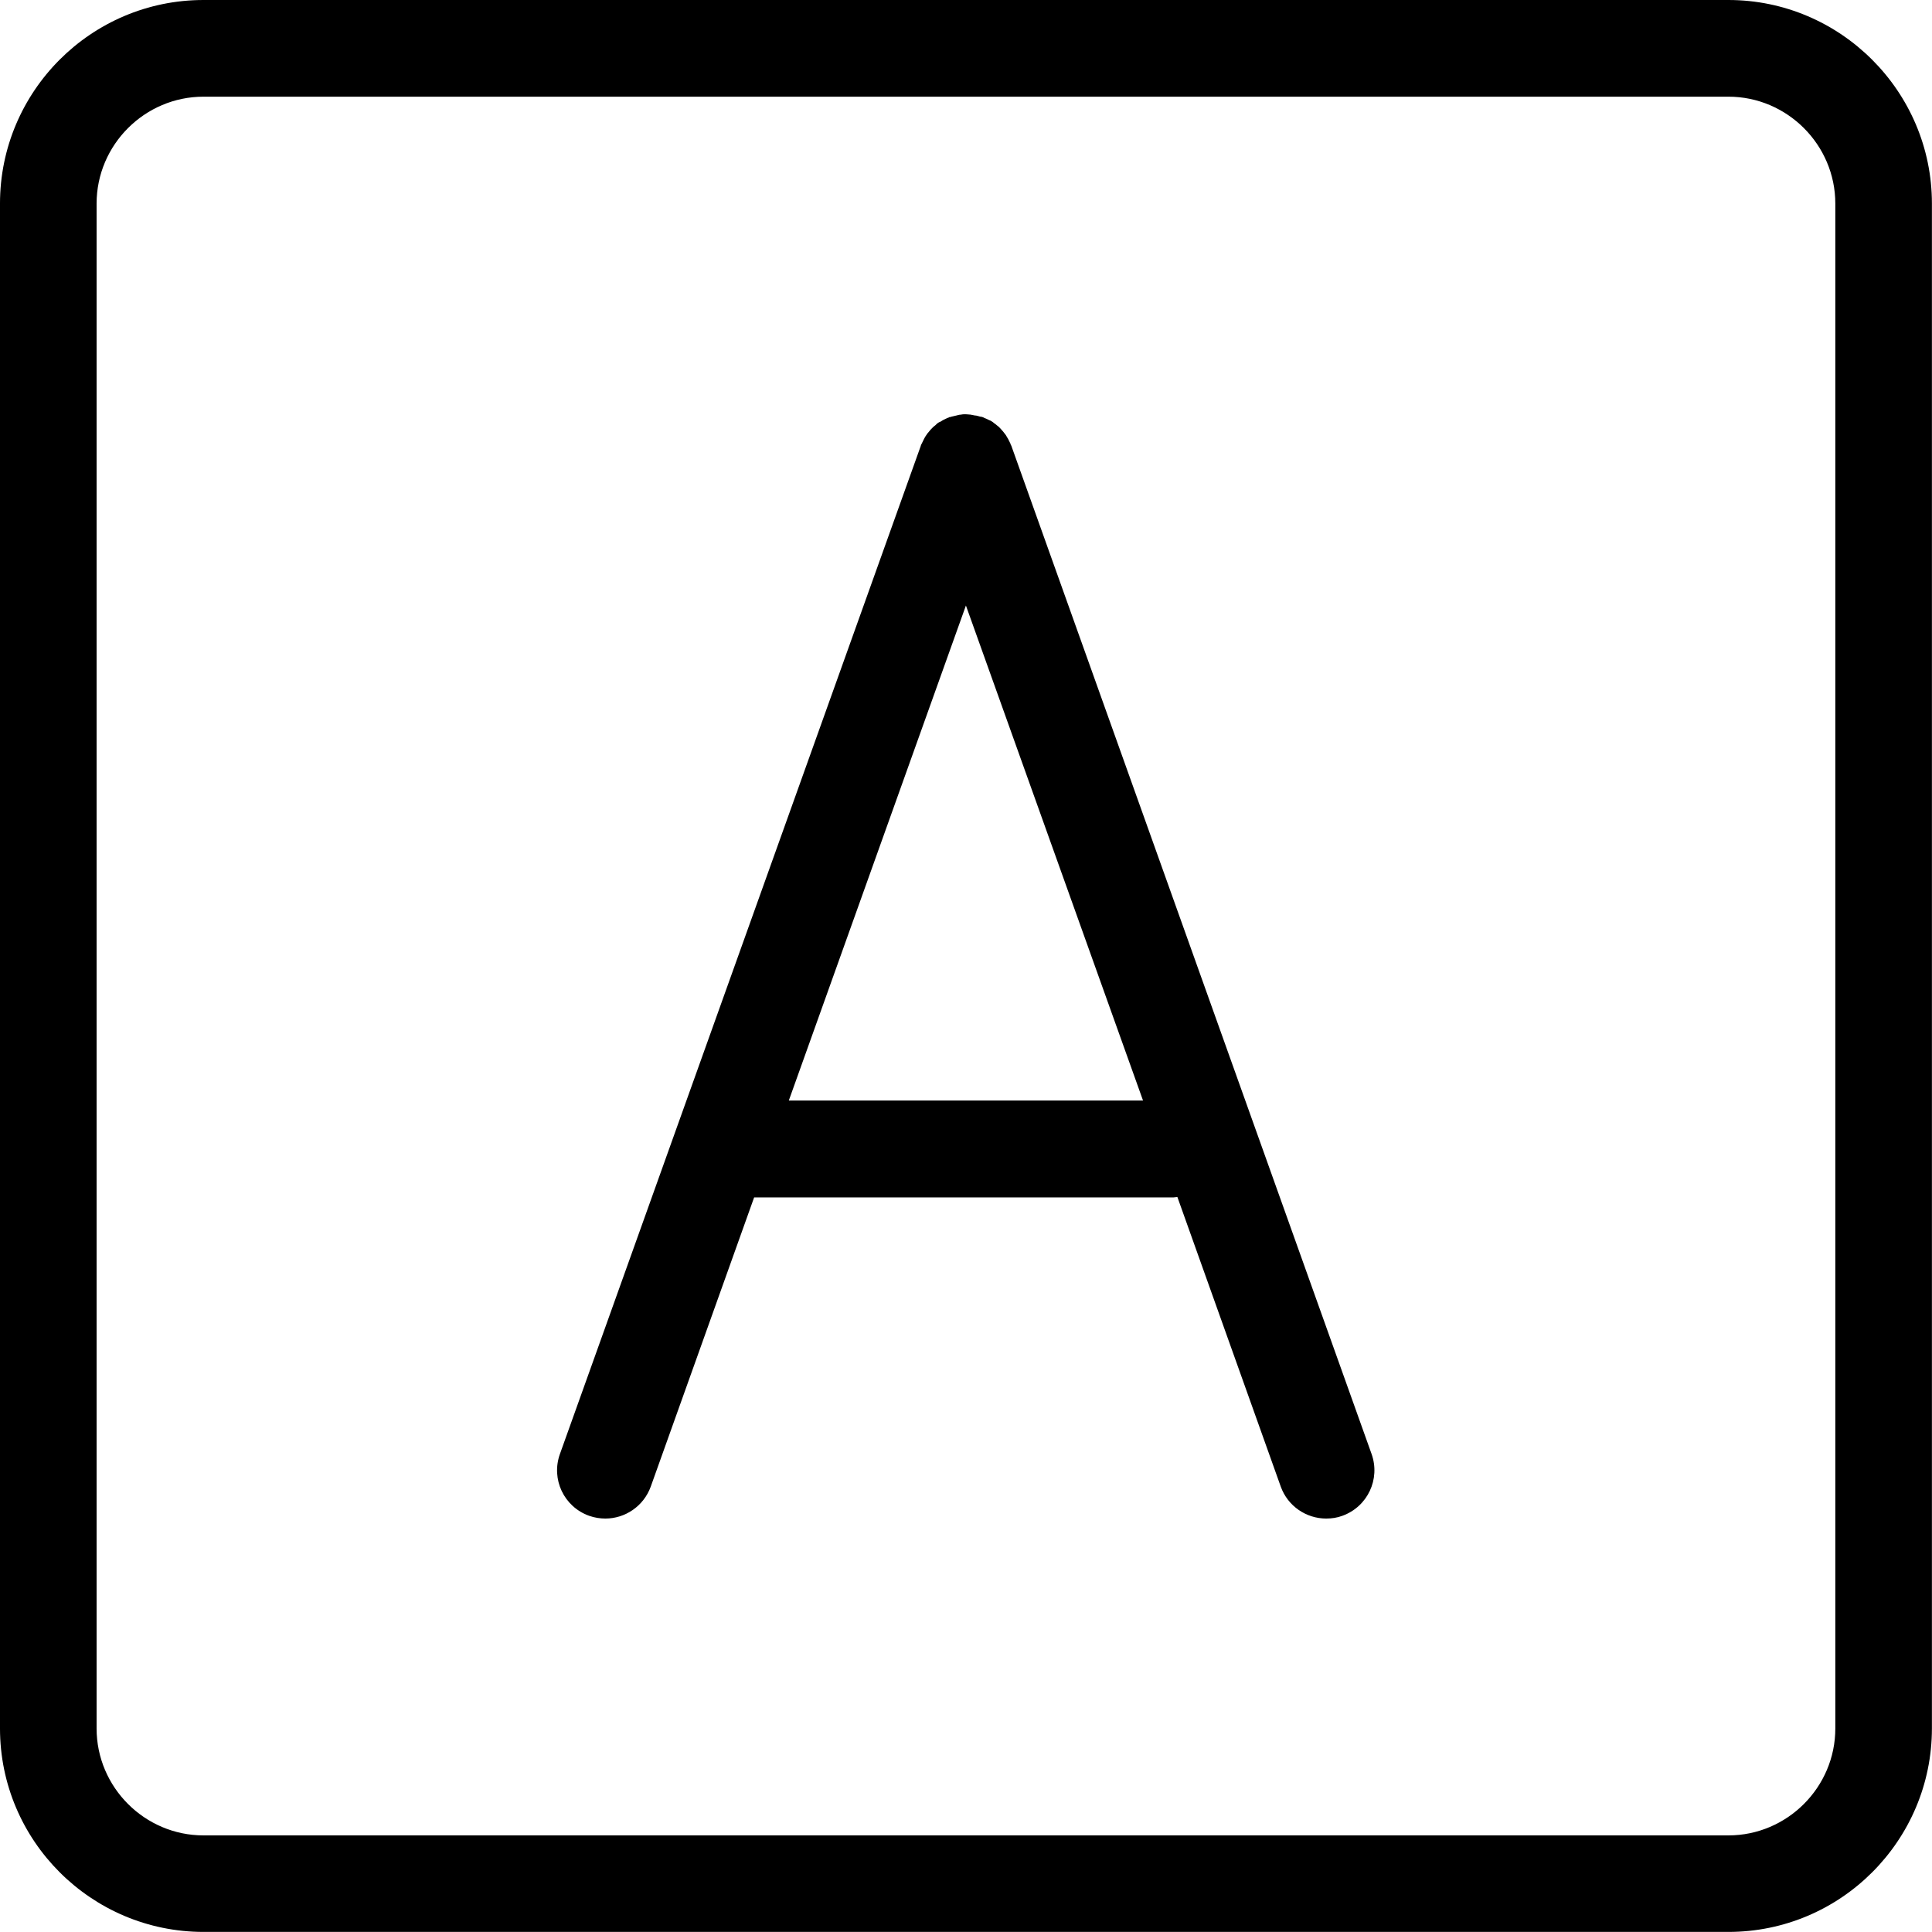 <svg id="letter" viewBox="0 0 24 24">
  <title>letter</title>
  <path d="m12.563 5.537c-0.005-0.01-0.01-0.015-0.01-0.024-0.01-0.02-0.02-0.039-0.029-0.059-0.01-0.015-0.02-0.034-0.029-0.049-0.01-0.015-0.024-0.029-0.034-0.044-0.015-0.015-0.024-0.029-0.039-0.044-0.015-0.015-0.024-0.024-0.039-0.034-0.015-0.015-0.034-0.024-0.049-0.039-0.015-0.01-0.029-0.02-0.044-0.024-0.02-0.01-0.039-0.02-0.064-0.029-0.01-0.005-0.015-0.01-0.024-0.01-0.01-0.005-0.015-0.005-0.024-0.005-0.024-0.005-0.044-0.015-0.069-0.015-0.015-0.005-0.034-0.005-0.049-0.01-0.02 0-0.039-0.005-0.064-0.005-0.02 0-0.039 0-0.059 0.005-0.02 0-0.034 0.005-0.054 0.01-0.024 0.005-0.044 0.01-0.064 0.015-0.01 0.005-0.015 0.005-0.024 0.005-0.01 0.005-0.015 0.01-0.024 0.01-0.02 0.01-0.039 0.02-0.059 0.029-0.015 0.01-0.029 0.02-0.044 0.024-0.02 0.01-0.034 0.024-0.049 0.039-0.015 0.01-0.029 0.024-0.039 0.034-0.015 0.015-0.029 0.029-0.039 0.044-0.015 0.015-0.024 0.029-0.034 0.044-0.01 0.015-0.02 0.029-0.029 0.049-0.01 0.02-0.02 0.039-0.029 0.059-0.005 0.01-0.01 0.015-0.01 0.024l-4.483 12.524c-0.113 0.314 0.049 0.657 0.363 0.769 0.069 0.024 0.137 0.034 0.201 0.034 0.245 0 0.475-0.152 0.564-0.397l1.284-3.592h5.209c0.015 0 0.029-0.005 0.049-0.005l1.284 3.597c0.088 0.245 0.319 0.397 0.564 0.397 0.069 0 0.137-0.01 0.201-0.034 0.314-0.113 0.475-0.456 0.363-0.769zm-2.764 8.134 2.2-6.149 2.2 6.149zm11.672-13.671h-18.943c-1.397 0-2.528 1.137-2.528 2.528v18.943c0 1.397 1.137 2.528 2.528 2.528h18.943c1.397 0 2.528-1.137 2.528-2.528v-18.943c0-1.392-1.137-2.528-2.528-2.528zm1.328 21.472c0 0.73-0.598 1.328-1.328 1.328h-18.943c-0.73 0-1.328-0.598-1.328-1.328v-18.943c0-0.73 0.598-1.328 1.328-1.328h18.943c0.73 0 1.328 0.598 1.328 1.328z" stroke-width=".049"></path>
</svg>
